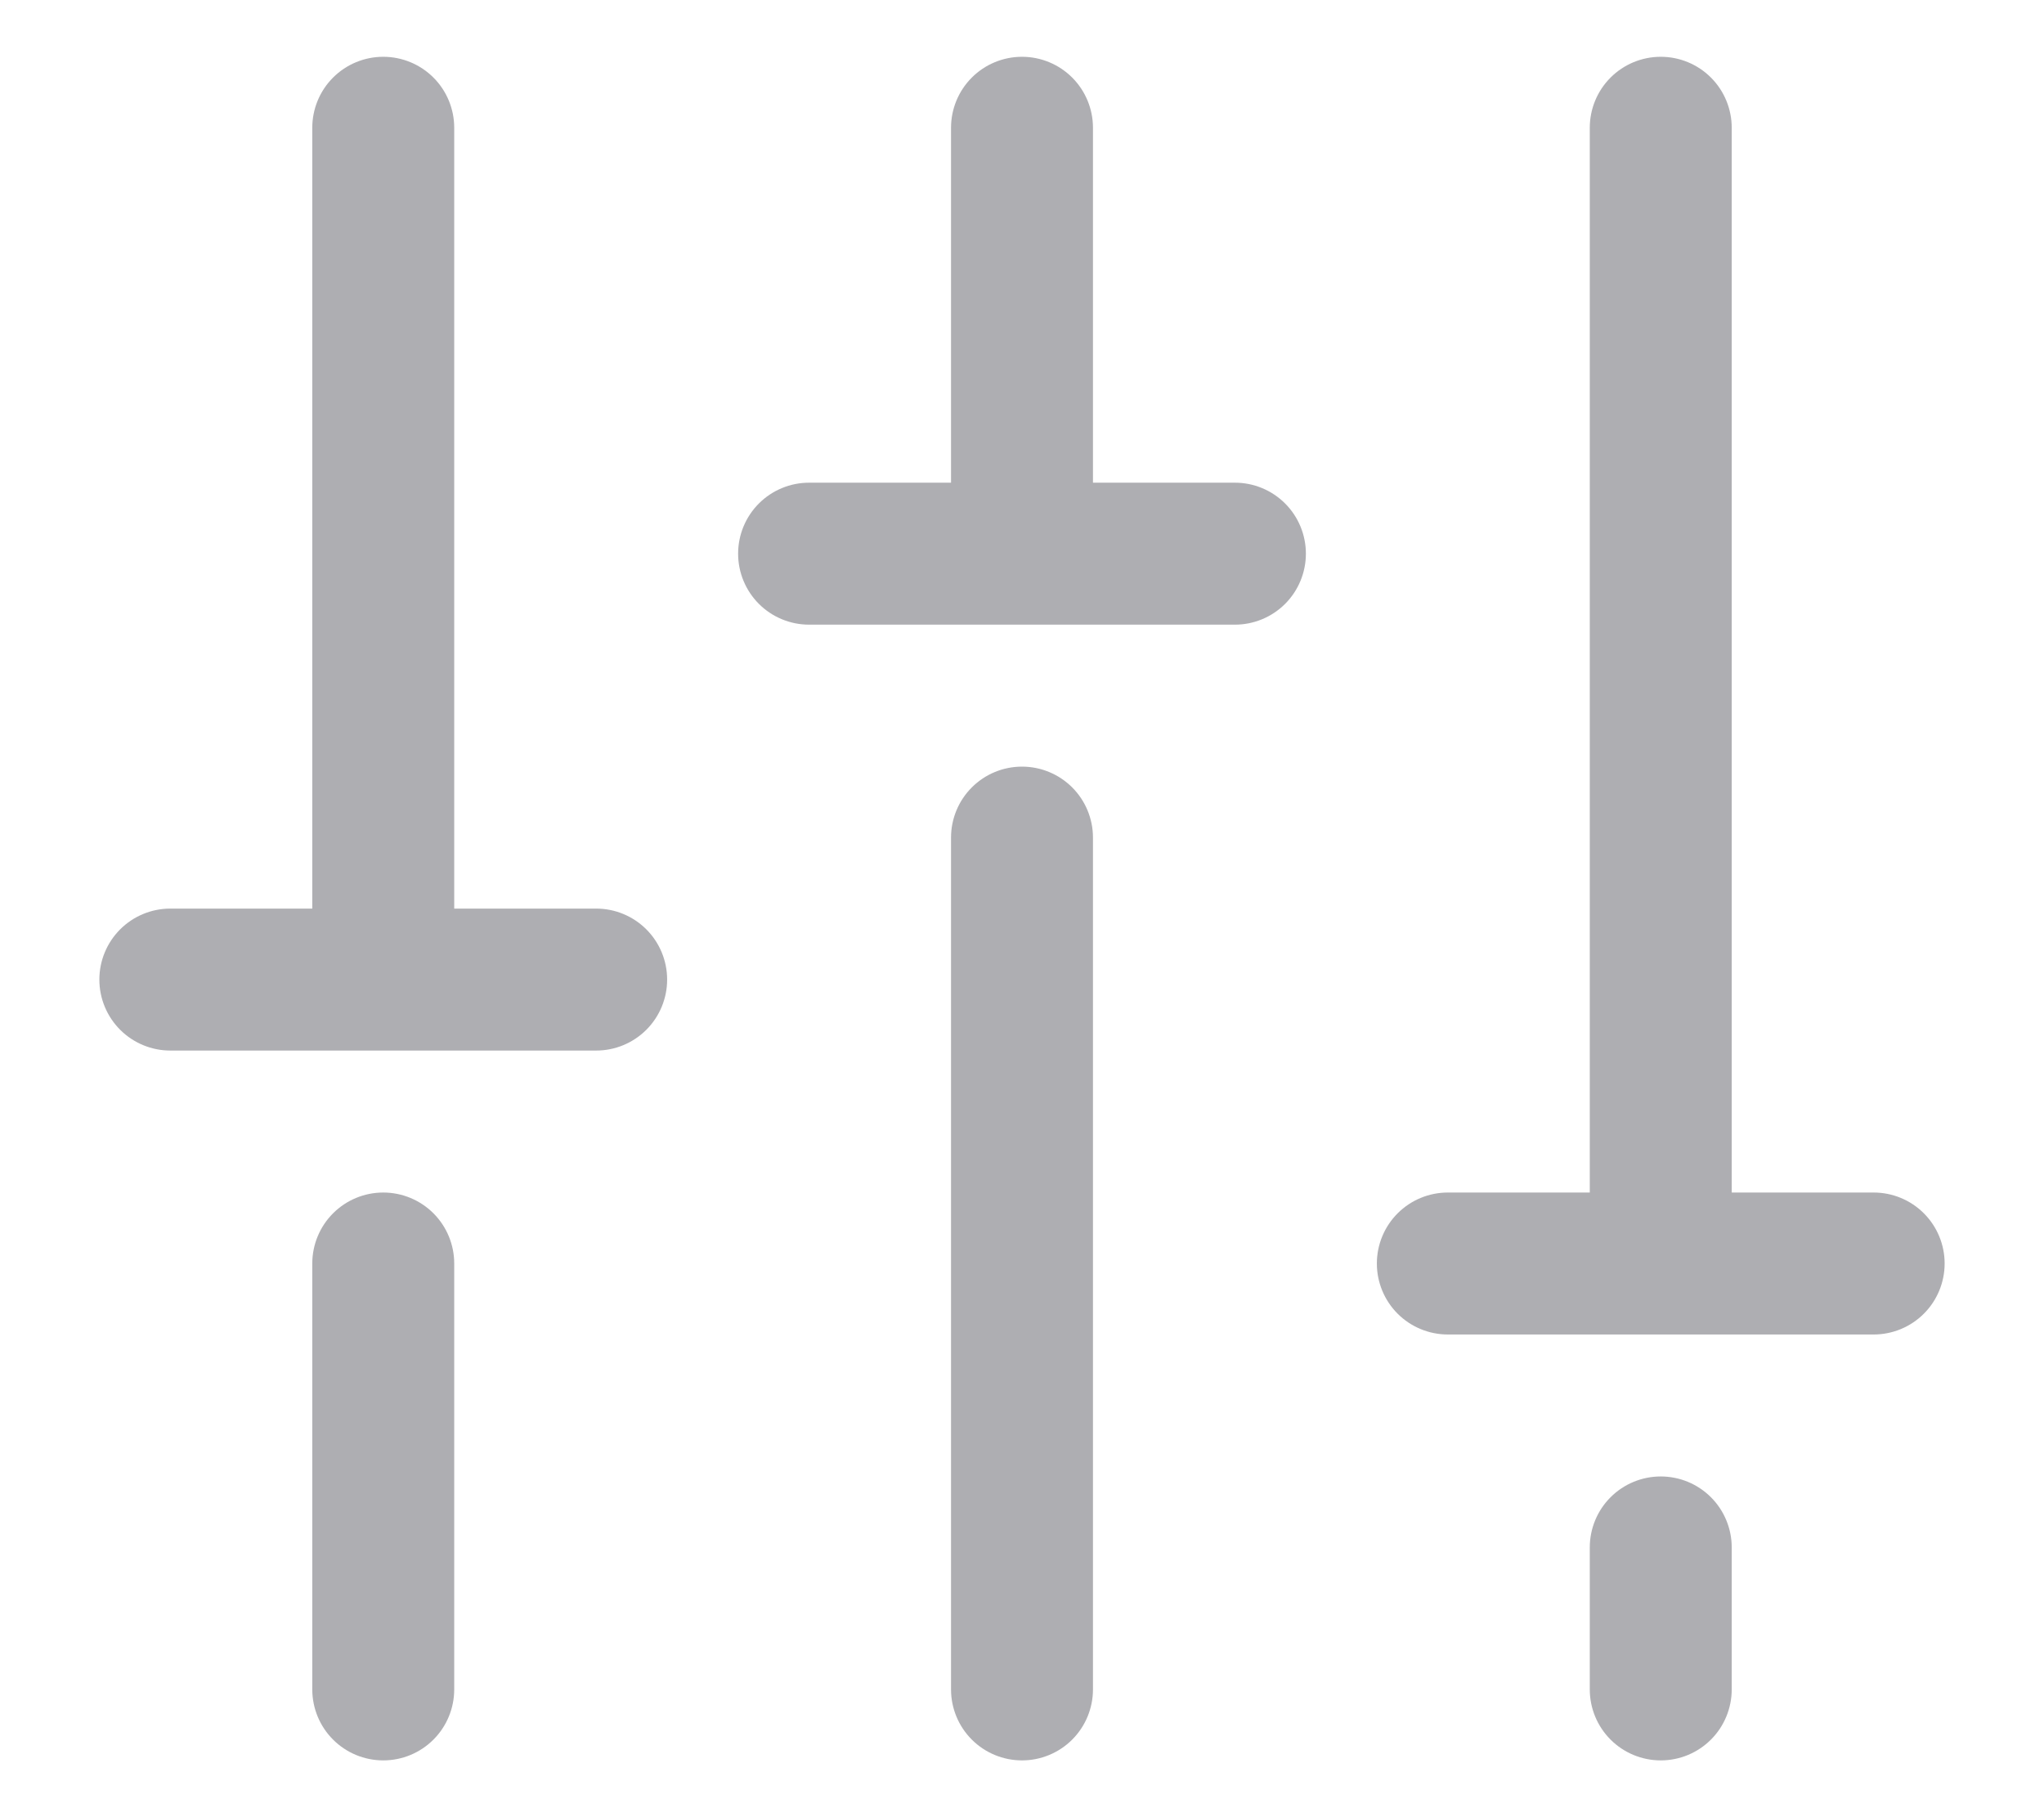 <svg width="18" height="16" viewBox="0 0 18 16" fill="none" xmlns="http://www.w3.org/2000/svg">
<path d="M9.625 7.375V14.875C9.625 15.041 9.559 15.2 9.442 15.317C9.325 15.434 9.166 15.5 9 15.5C8.834 15.5 8.675 15.434 8.558 15.317C8.441 15.2 8.375 15.041 8.375 14.875V7.375C8.375 7.209 8.441 7.05 8.558 6.933C8.675 6.816 8.834 6.75 9 6.75C9.166 6.75 9.325 6.816 9.442 6.933C9.559 7.05 9.625 7.209 9.625 7.375ZM14.625 13C14.459 13 14.3 13.066 14.183 13.183C14.066 13.3 14 13.459 14 13.625V14.875C14 15.041 14.066 15.2 14.183 15.317C14.3 15.434 14.459 15.5 14.625 15.5C14.791 15.5 14.95 15.434 15.067 15.317C15.184 15.2 15.25 15.041 15.25 14.875V13.625C15.25 13.459 15.184 13.3 15.067 13.183C14.95 13.066 14.791 13 14.625 13ZM16.5 10.5H15.25V1.125C15.25 0.959 15.184 0.8 15.067 0.683C14.95 0.566 14.791 0.5 14.625 0.5C14.459 0.5 14.3 0.566 14.183 0.683C14.066 0.8 14 0.959 14 1.125V10.5H12.75C12.584 10.5 12.425 10.566 12.308 10.683C12.191 10.8 12.125 10.959 12.125 11.125C12.125 11.291 12.191 11.45 12.308 11.567C12.425 11.684 12.584 11.75 12.75 11.75H16.5C16.666 11.75 16.825 11.684 16.942 11.567C17.059 11.45 17.125 11.291 17.125 11.125C17.125 10.959 17.059 10.8 16.942 10.683C16.825 10.566 16.666 10.5 16.5 10.5ZM3.375 10.5C3.209 10.5 3.05 10.566 2.933 10.683C2.816 10.8 2.75 10.959 2.75 11.125V14.875C2.75 15.041 2.816 15.2 2.933 15.317C3.05 15.434 3.209 15.5 3.375 15.5C3.541 15.5 3.7 15.434 3.817 15.317C3.934 15.2 4 15.041 4 14.875V11.125C4 10.959 3.934 10.8 3.817 10.683C3.7 10.566 3.541 10.5 3.375 10.5ZM5.25 8H4V1.125C4 0.959 3.934 0.8 3.817 0.683C3.7 0.566 3.541 0.5 3.375 0.5C3.209 0.5 3.05 0.566 2.933 0.683C2.816 0.8 2.75 0.959 2.75 1.125V8H1.5C1.334 8 1.175 8.066 1.058 8.183C0.941 8.3 0.875 8.459 0.875 8.625C0.875 8.791 0.941 8.95 1.058 9.067C1.175 9.184 1.334 9.25 1.5 9.25H5.25C5.416 9.25 5.575 9.184 5.692 9.067C5.809 8.95 5.875 8.791 5.875 8.625C5.875 8.459 5.809 8.3 5.692 8.183C5.575 8.066 5.416 8 5.25 8ZM10.875 4.25H9.625V1.125C9.625 0.959 9.559 0.8 9.442 0.683C9.325 0.566 9.166 0.5 9 0.5C8.834 0.5 8.675 0.566 8.558 0.683C8.441 0.8 8.375 0.959 8.375 1.125V4.25H7.125C6.959 4.25 6.8 4.316 6.683 4.433C6.566 4.55 6.5 4.709 6.5 4.875C6.5 5.041 6.566 5.2 6.683 5.317C6.8 5.434 6.959 5.5 7.125 5.5H10.875C11.041 5.5 11.2 5.434 11.317 5.317C11.434 5.2 11.5 5.041 11.5 4.875C11.5 4.709 11.434 4.55 11.317 4.433C11.2 4.316 11.041 4.25 10.875 4.25Z" fill="#AEAEB2"/>
</svg>
